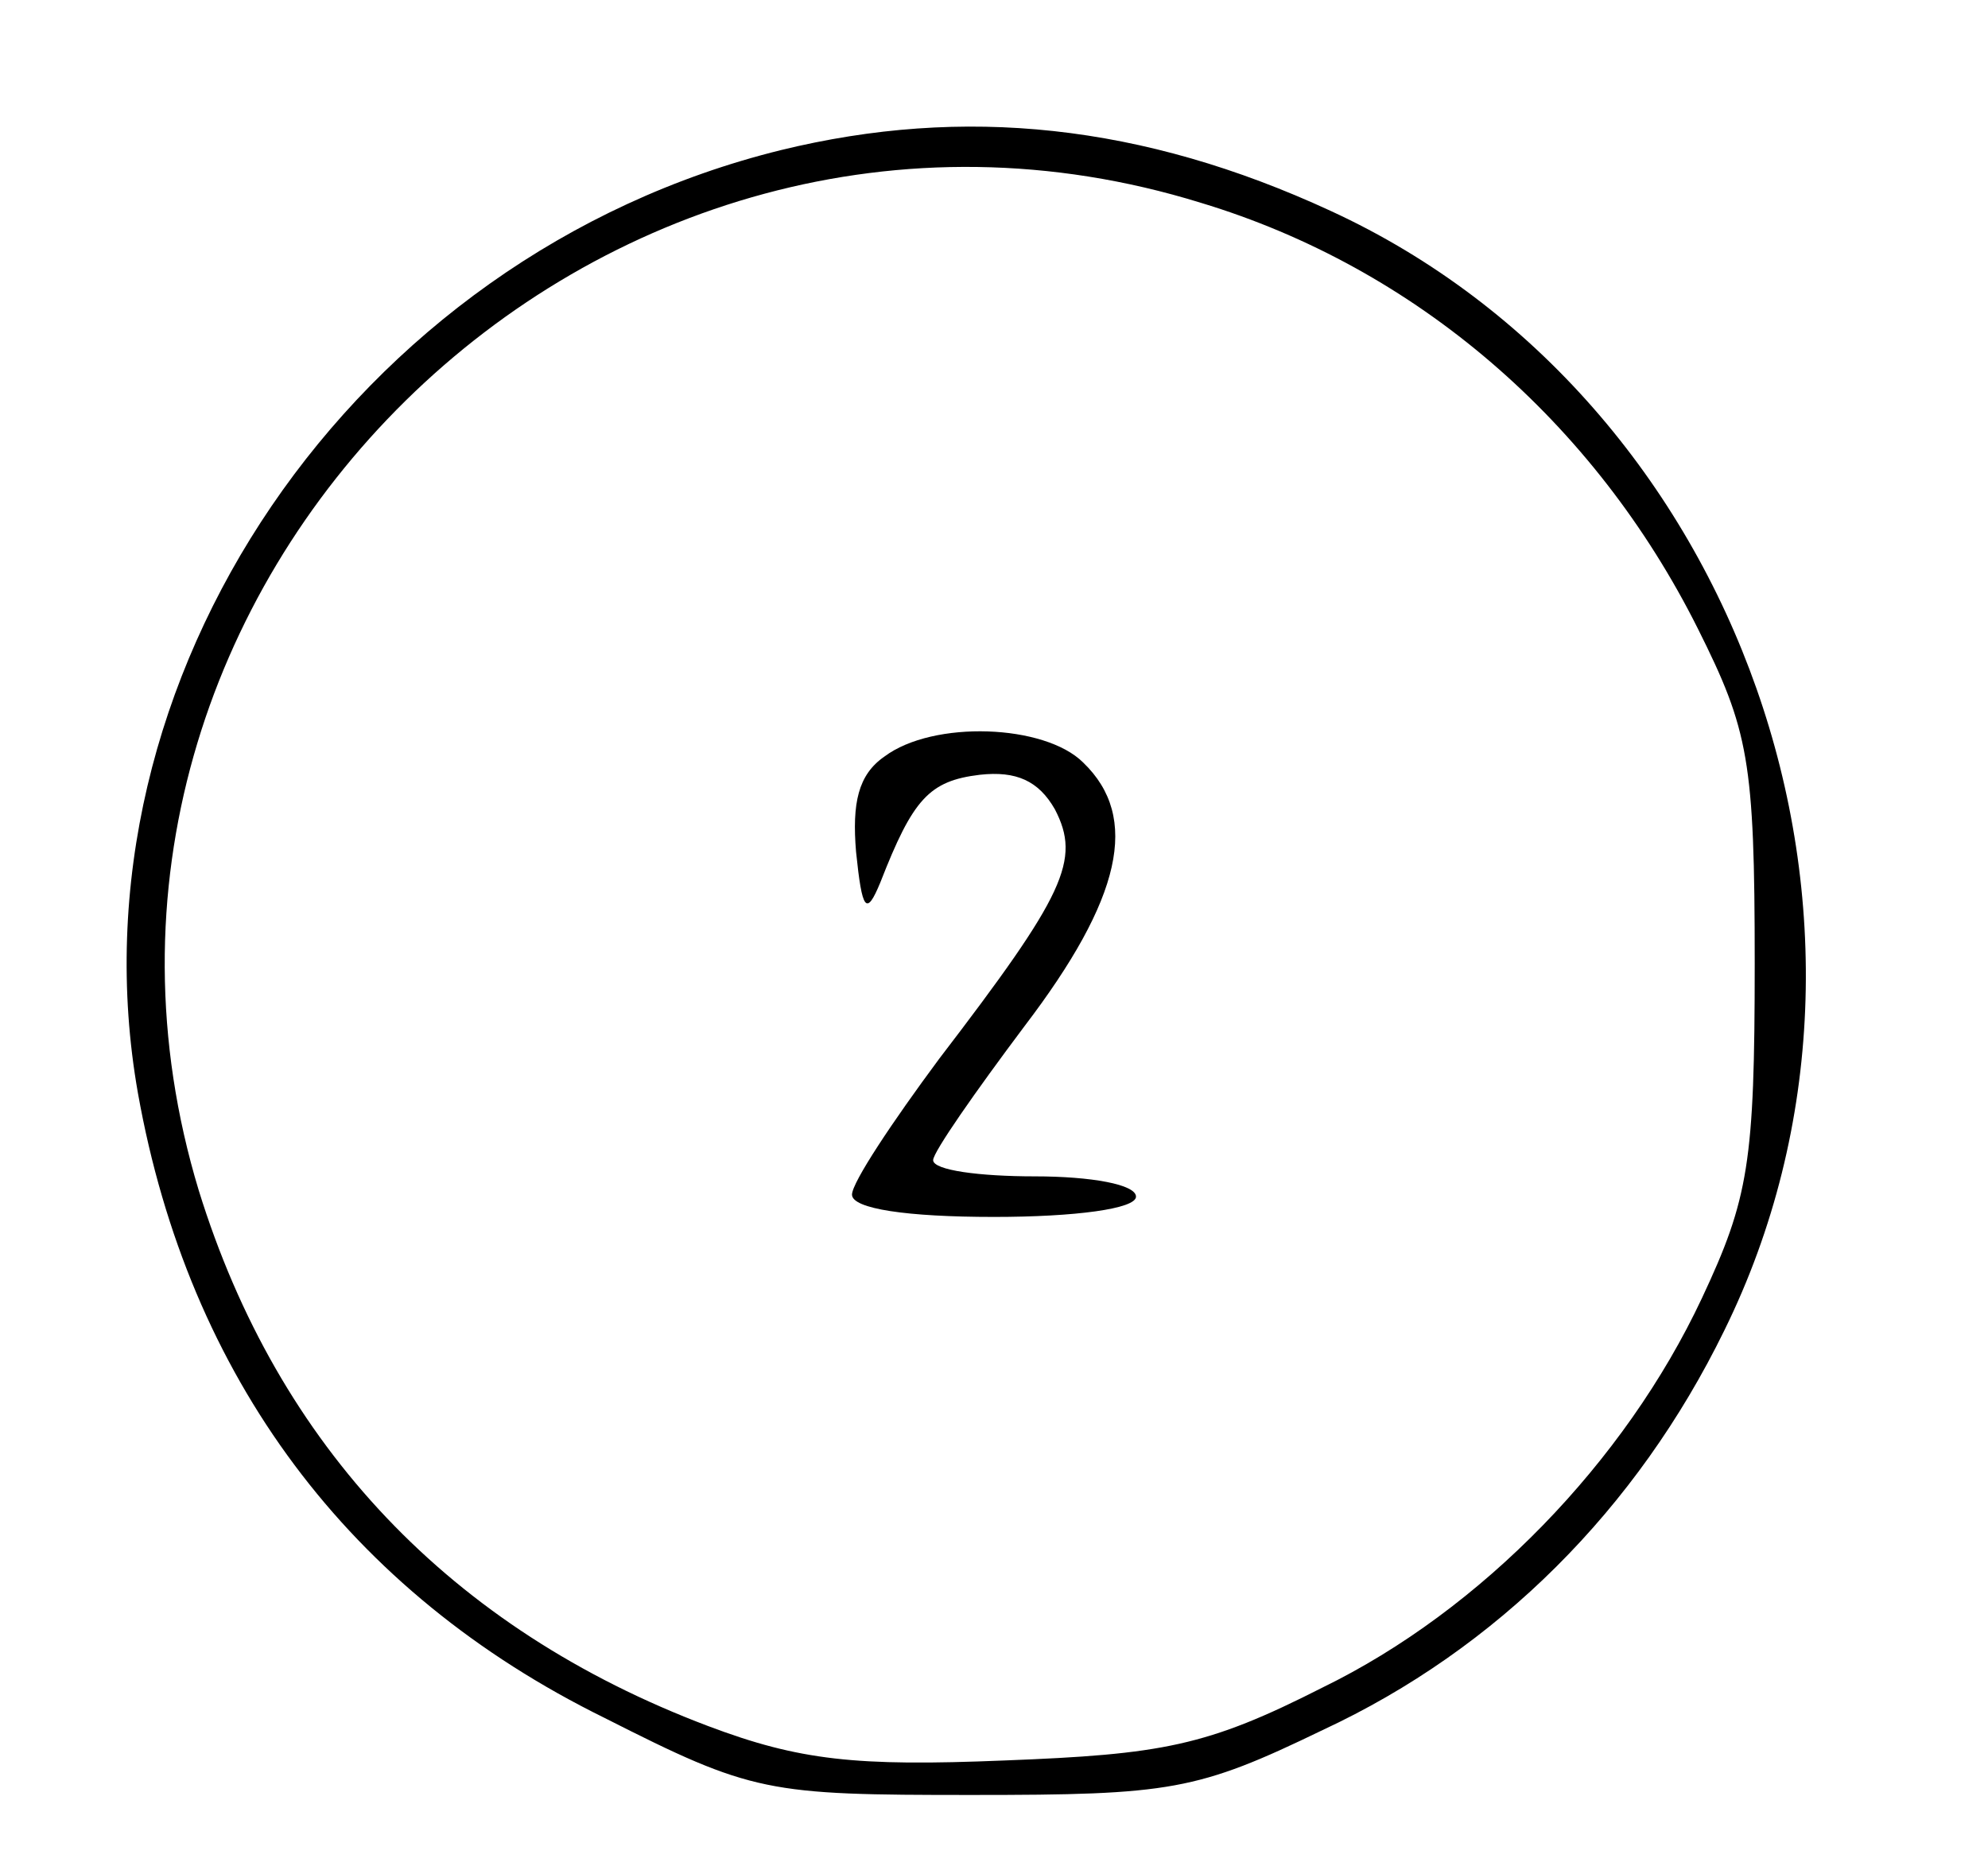 <svg version="1.0" xmlns="http://www.w3.org/2000/svg" width="130.667" height="122.667" viewBox="0 0 98 92"><path d="M38.5 7.4C17.4 12.6 3.2 33.5 6.8 53.9c2.5 14 10.4 24.6 23 30.8 7.3 3.7 8 3.8 18.1 3.8 9.8 0 11.1-.2 17.3-3.2 8.6-4 15.5-10.9 19.8-19.7 9.9-20.1.8-45.9-19.4-55.2-9.3-4.3-18.1-5.2-27.1-3zM59.2 10c10.6 3.2 19.4 10.8 24.5 21 2.5 5 2.8 6.5 2.8 16.5 0 9.8-.3 11.6-2.6 16.5-3.8 8.1-10.9 15.4-18.7 19.2-5.7 2.9-7.9 3.3-15.7 3.6-7.3.3-10.1 0-14.6-1.7-12.7-4.8-21.2-13.8-25.1-26.4C.8 29 29.5.8 59.2 10z"/><path d="M43.6 37.3c-1.3.9-1.6 2.3-1.4 4.7.3 2.9.5 3.2 1.2 1.5 1.6-4.1 2.4-5 4.9-5.3 1.8-.2 2.9.3 3.7 1.7 1.3 2.5.5 4.2-5.7 12.3-2.3 3.1-4.3 6.1-4.3 6.7 0 .7 2.7 1.1 7 1.1 4 0 7-.4 7-1s-2.2-1-5-1c-2.7 0-5-.3-5-.8 0-.4 2.1-3.4 4.5-6.6 4.8-6.3 5.7-10.3 2.9-13-1.9-1.9-7.4-2.1-9.8-.3z"/></svg>